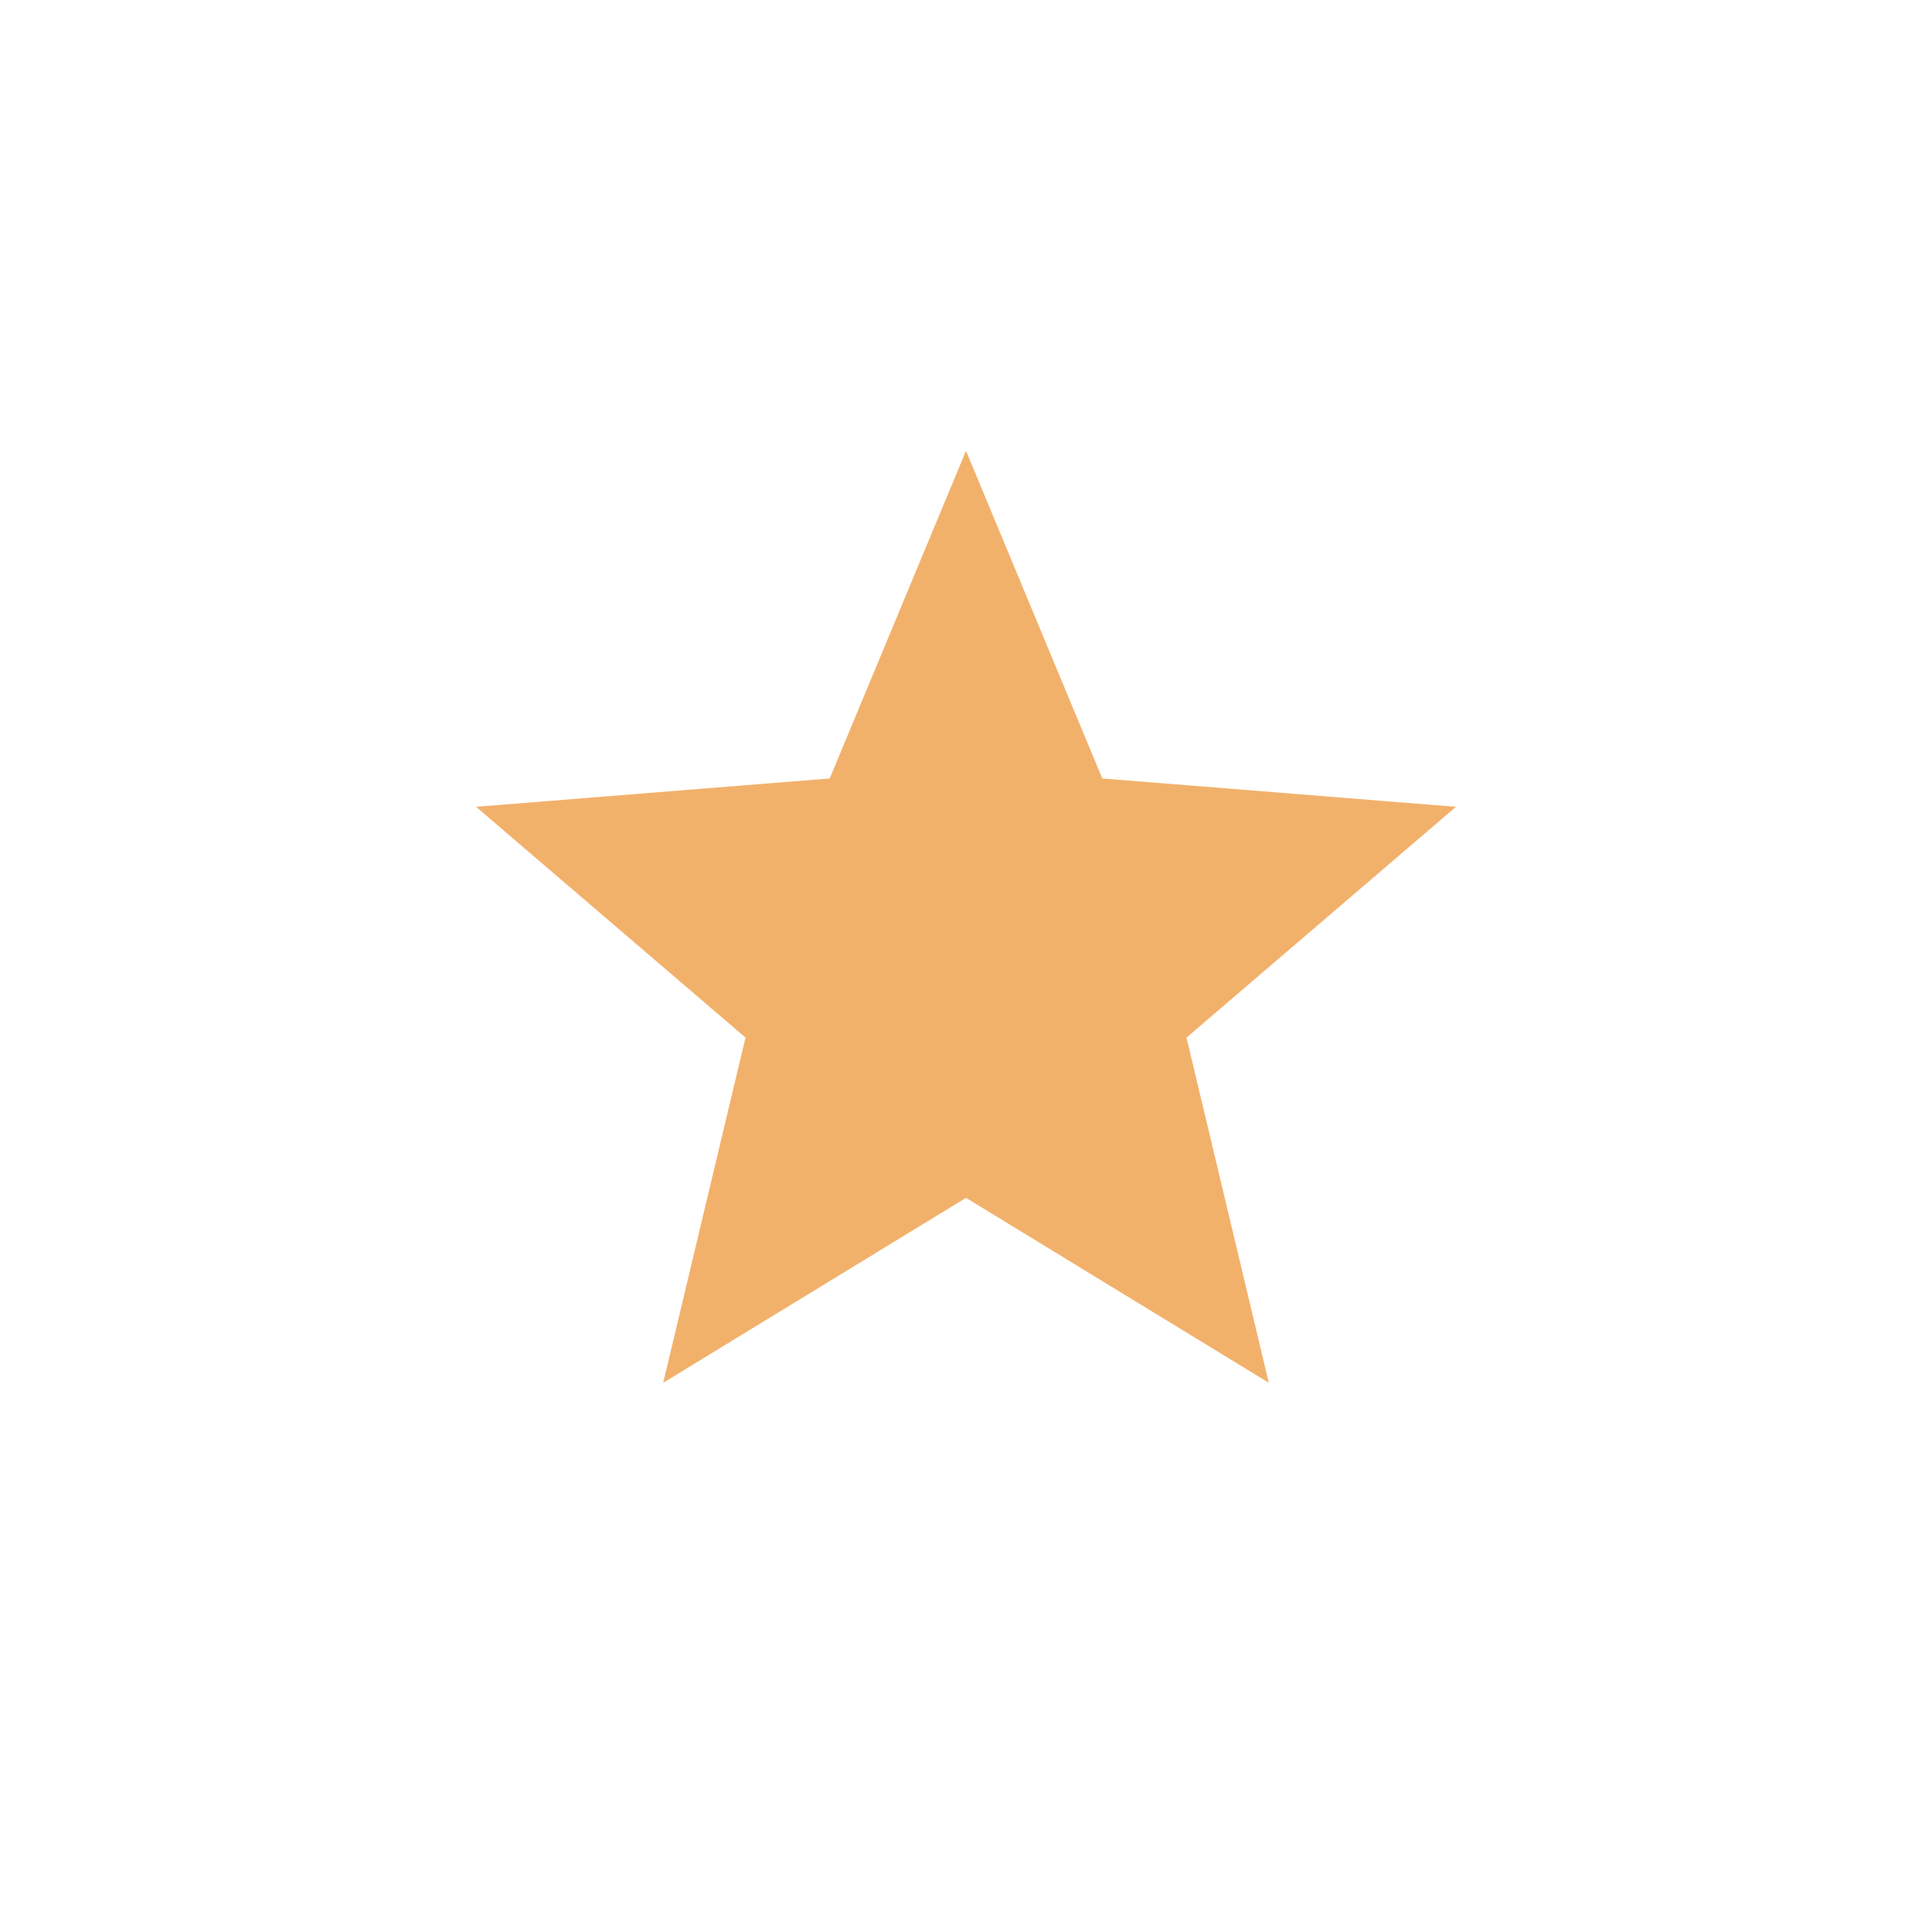 <svg width="30" height="30" viewBox="0 0 30 30" version="1.1" xmlns="http://www.w3.org/2000/svg" xmlns:xlink="http://www.w3.org/1999/xlink">
	<g transform="translate(-571 4285)">
		<use xlink:href="#icon-star-fill-1" transform="translate(578 -4278)" fill="#F2B16B"/>
	</g>
	<defs>
		<path id="icon-star-fill-1" d="M 8 0L 10.116 5.088L 15.608 5.528L 11.424 9.112L 12.702 14.472L 8 11.6L 3.298 14.472L 4.576 9.112L 0.392 5.528L 5.884 5.088L 8 0Z"/>
	</defs>
</svg>